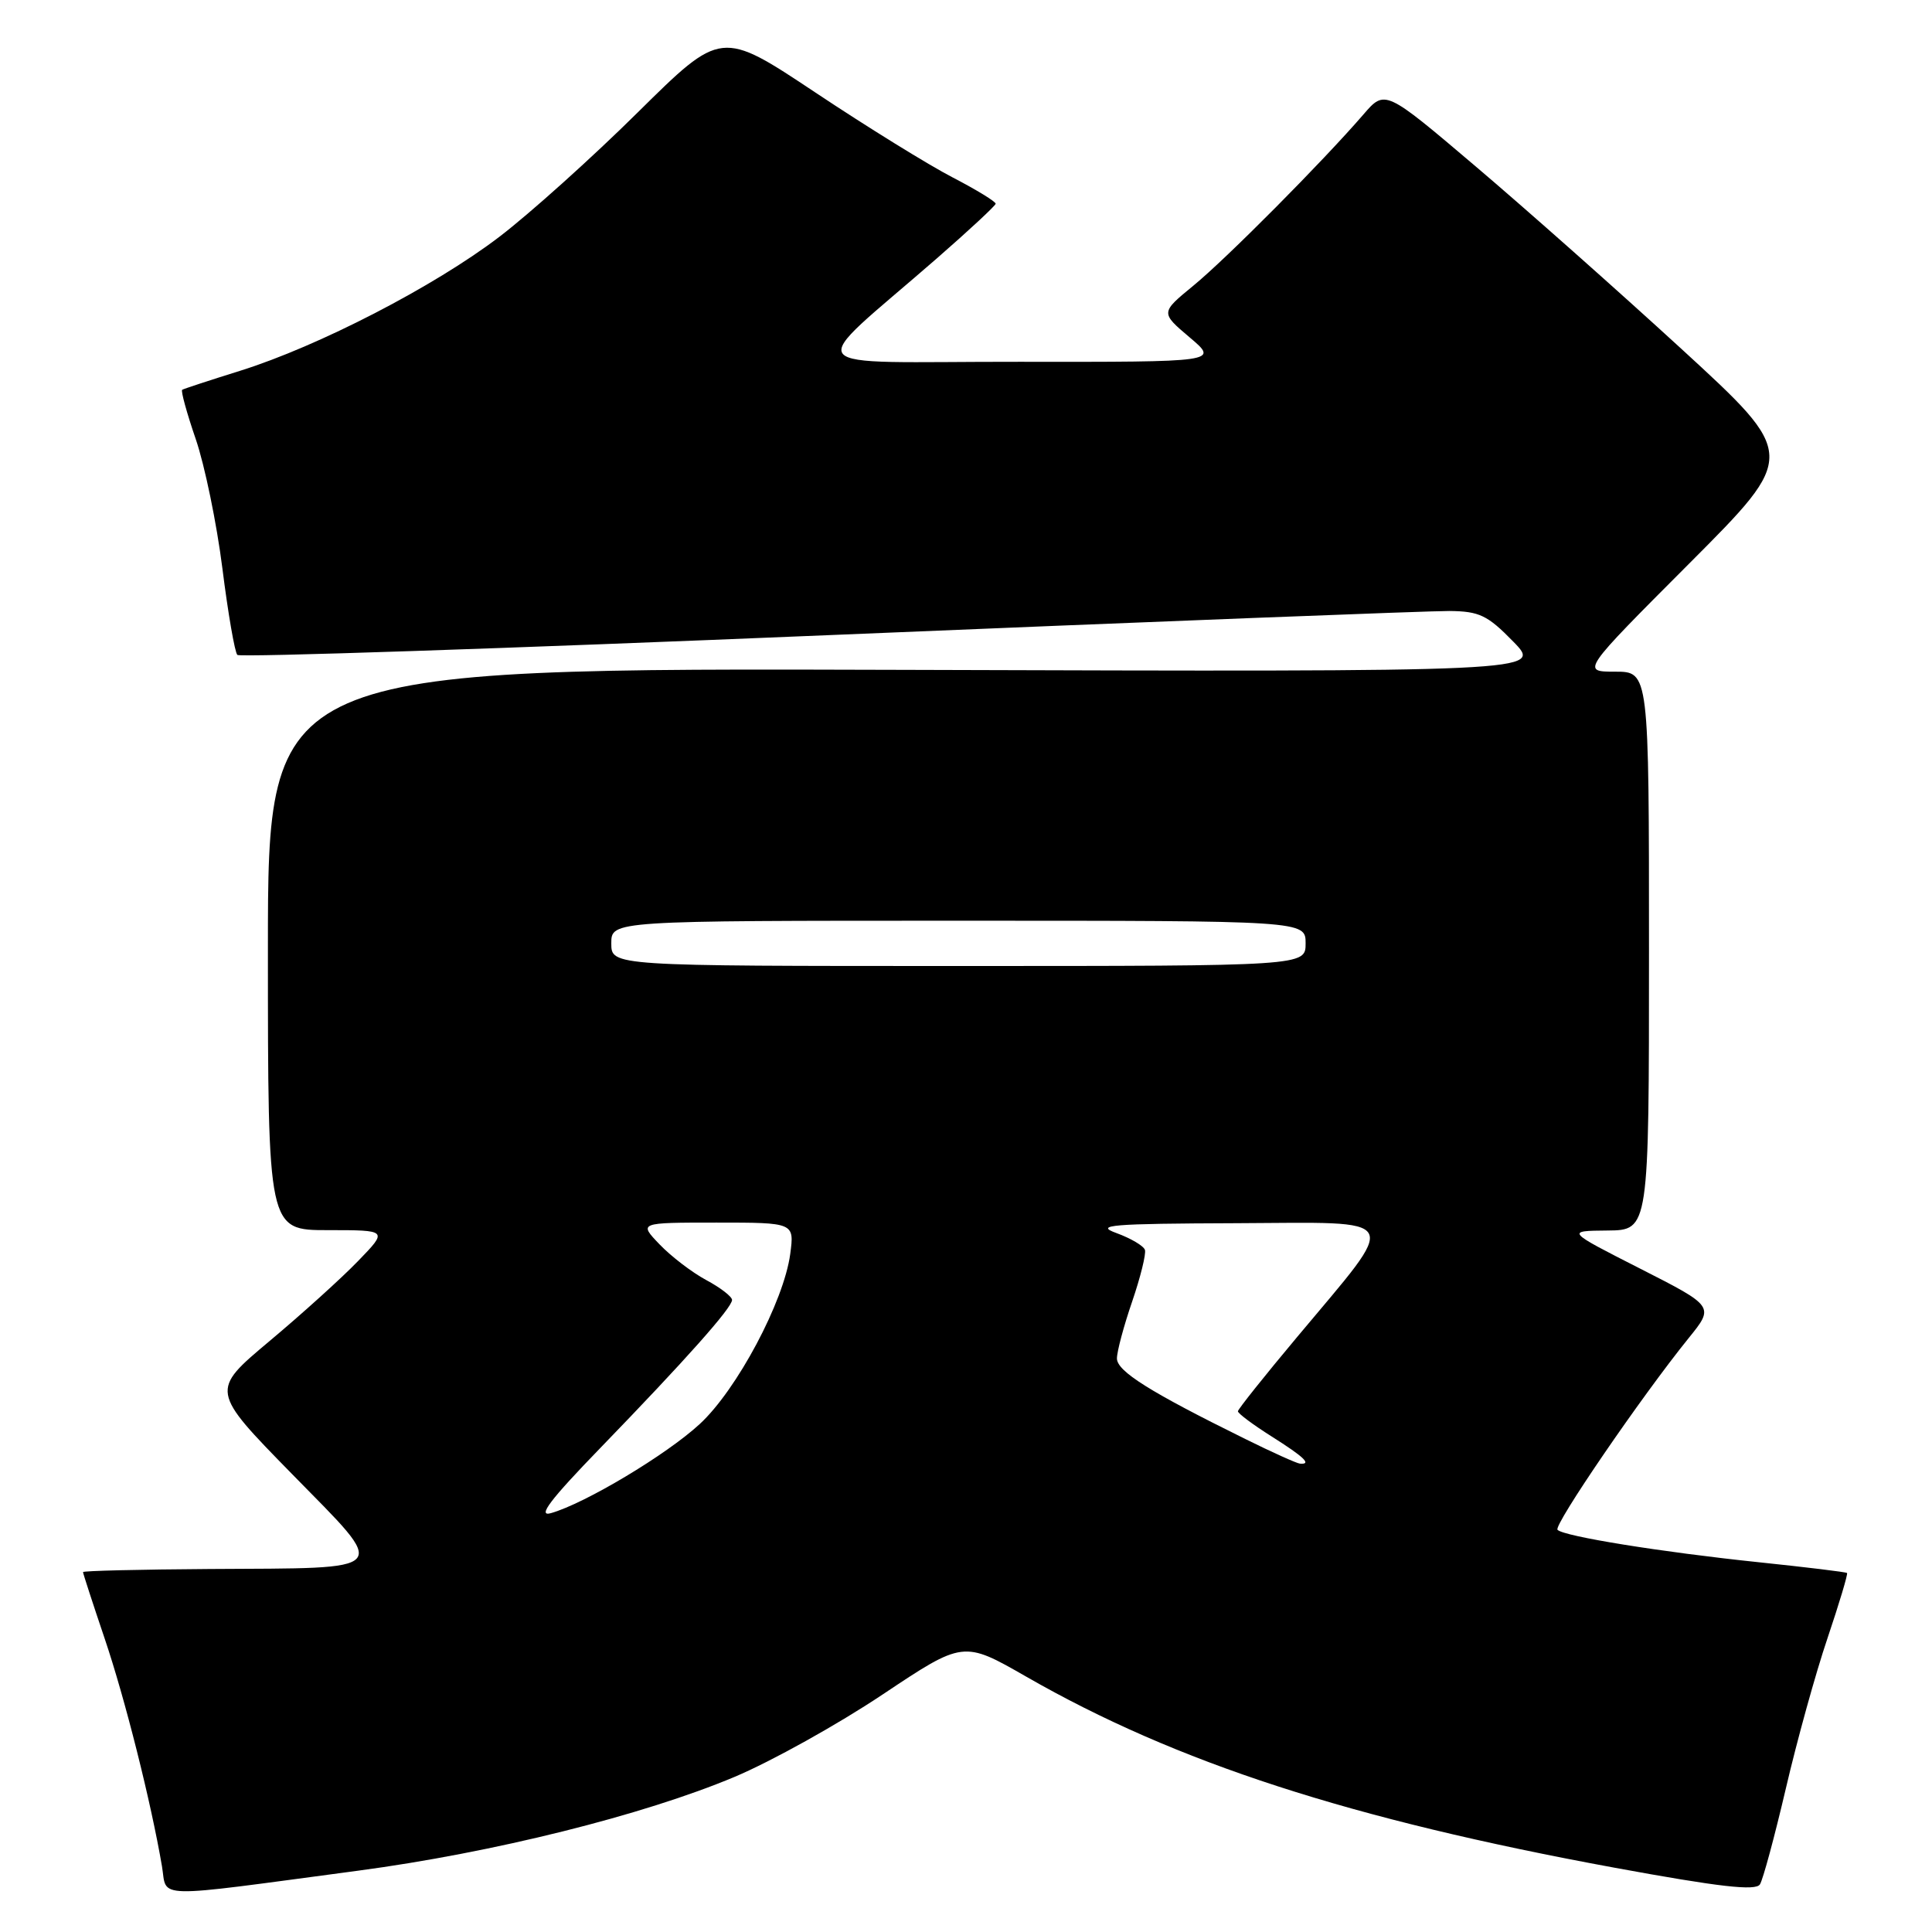<?xml version="1.0" encoding="UTF-8" standalone="no"?>
<!DOCTYPE svg PUBLIC "-//W3C//DTD SVG 1.1//EN" "http://www.w3.org/Graphics/SVG/1.1/DTD/svg11.dtd" >
<svg xmlns="http://www.w3.org/2000/svg" xmlns:xlink="http://www.w3.org/1999/xlink" version="1.1" viewBox="0 0 256 256">
 <g >
 <path fill="currentColor"
d=" M 47.42 247.88 C 65.30 245.50 85.24 240.53 97.35 235.44 C 102.22 233.39 111.02 228.49 116.92 224.55 C 127.65 217.39 127.65 217.39 135.99 222.17 C 155.87 233.57 178.91 241.04 213.98 247.49 C 227.86 250.04 232.64 250.58 233.20 249.69 C 233.61 249.04 235.15 243.32 236.63 237.00 C 238.10 230.68 240.58 221.71 242.15 217.08 C 243.71 212.45 244.88 208.55 244.74 208.43 C 244.61 208.30 239.32 207.66 233.00 207.00 C 220.16 205.66 207.24 203.58 206.38 202.71 C 205.80 202.14 217.49 185.05 223.76 177.30 C 227.16 173.10 227.16 173.10 217.33 168.10 C 207.50 163.10 207.50 163.10 213.00 163.05 C 218.50 163.00 218.50 163.00 218.50 126.00 C 218.50 89.00 218.50 89.00 214.01 89.00 C 209.53 89.00 209.53 89.00 223.84 74.66 C 238.15 60.32 238.15 60.32 222.83 46.26 C 214.40 38.53 202.10 27.62 195.51 22.03 C 183.52 11.85 183.52 11.85 180.65 15.18 C 175.27 21.41 162.51 34.26 158.13 37.85 C 153.77 41.43 153.77 41.43 157.63 44.70 C 161.50 47.97 161.50 47.97 135.00 47.94 C 104.98 47.91 106.40 49.71 124.18 34.20 C 128.41 30.51 131.89 27.27 131.93 27.00 C 131.97 26.73 129.41 25.16 126.25 23.52 C 123.09 21.89 114.89 16.82 108.03 12.25 C 95.57 3.96 95.57 3.96 84.53 14.87 C 78.47 20.87 70.19 28.31 66.15 31.39 C 57.54 37.96 42.20 45.88 31.82 49.13 C 27.79 50.39 24.34 51.52 24.14 51.65 C 23.94 51.78 24.75 54.73 25.94 58.19 C 27.13 61.66 28.72 69.38 29.47 75.33 C 30.22 81.29 31.11 86.44 31.45 86.78 C 31.78 87.12 67.03 85.94 109.78 84.16 C 152.53 82.38 189.55 80.94 192.05 80.96 C 196.01 81.00 197.10 81.51 200.51 85.01 C 204.43 89.02 204.43 89.02 119.96 88.76 C 35.50 88.50 35.50 88.50 35.50 125.75 C 35.50 163.00 35.50 163.00 43.45 163.00 C 51.41 163.00 51.41 163.00 47.45 167.09 C 45.28 169.34 39.99 174.12 35.69 177.72 C 27.88 184.27 27.88 184.27 38.69 195.31 C 51.63 208.52 52.29 207.75 27.75 207.90 C 18.54 207.96 11.00 208.14 11.00 208.31 C 11.00 208.48 12.29 212.45 13.87 217.12 C 16.57 225.10 20.00 238.74 21.46 247.28 C 22.20 251.63 19.72 251.57 47.42 247.88 Z  M 79.56 191.85 C 90.88 180.16 97.00 173.28 97.00 172.25 C 97.00 171.81 95.46 170.62 93.57 169.61 C 91.69 168.60 88.91 166.47 87.39 164.88 C 84.63 162.00 84.63 162.00 94.94 162.00 C 105.26 162.00 105.26 162.00 104.71 166.16 C 103.86 172.47 97.64 184.16 92.71 188.70 C 88.30 192.77 77.51 199.22 73.00 200.50 C 71.16 201.02 72.88 198.74 79.56 191.85 Z  M 165.00 190.67 C 152.37 184.44 148.00 181.70 148.00 180.00 C 148.00 179.07 148.91 175.68 150.02 172.45 C 151.12 169.23 151.88 166.15 151.71 165.62 C 151.53 165.08 149.83 164.08 147.94 163.39 C 144.98 162.32 147.18 162.14 163.81 162.08 C 186.21 161.99 185.57 160.78 171.86 177.18 C 167.57 182.30 164.05 186.72 164.03 187.00 C 164.02 187.28 166.03 188.78 168.50 190.34 C 172.82 193.07 173.86 194.07 172.25 193.94 C 171.84 193.91 168.57 192.44 165.00 190.67 Z  M 81.00 125.00 C 81.00 122.00 81.00 122.00 127.00 122.00 C 173.00 122.00 173.00 122.00 173.00 125.00 C 173.00 128.00 173.00 128.00 127.00 128.00 C 81.00 128.00 81.00 128.00 81.00 125.00 Z "/>
</g>
</svg>